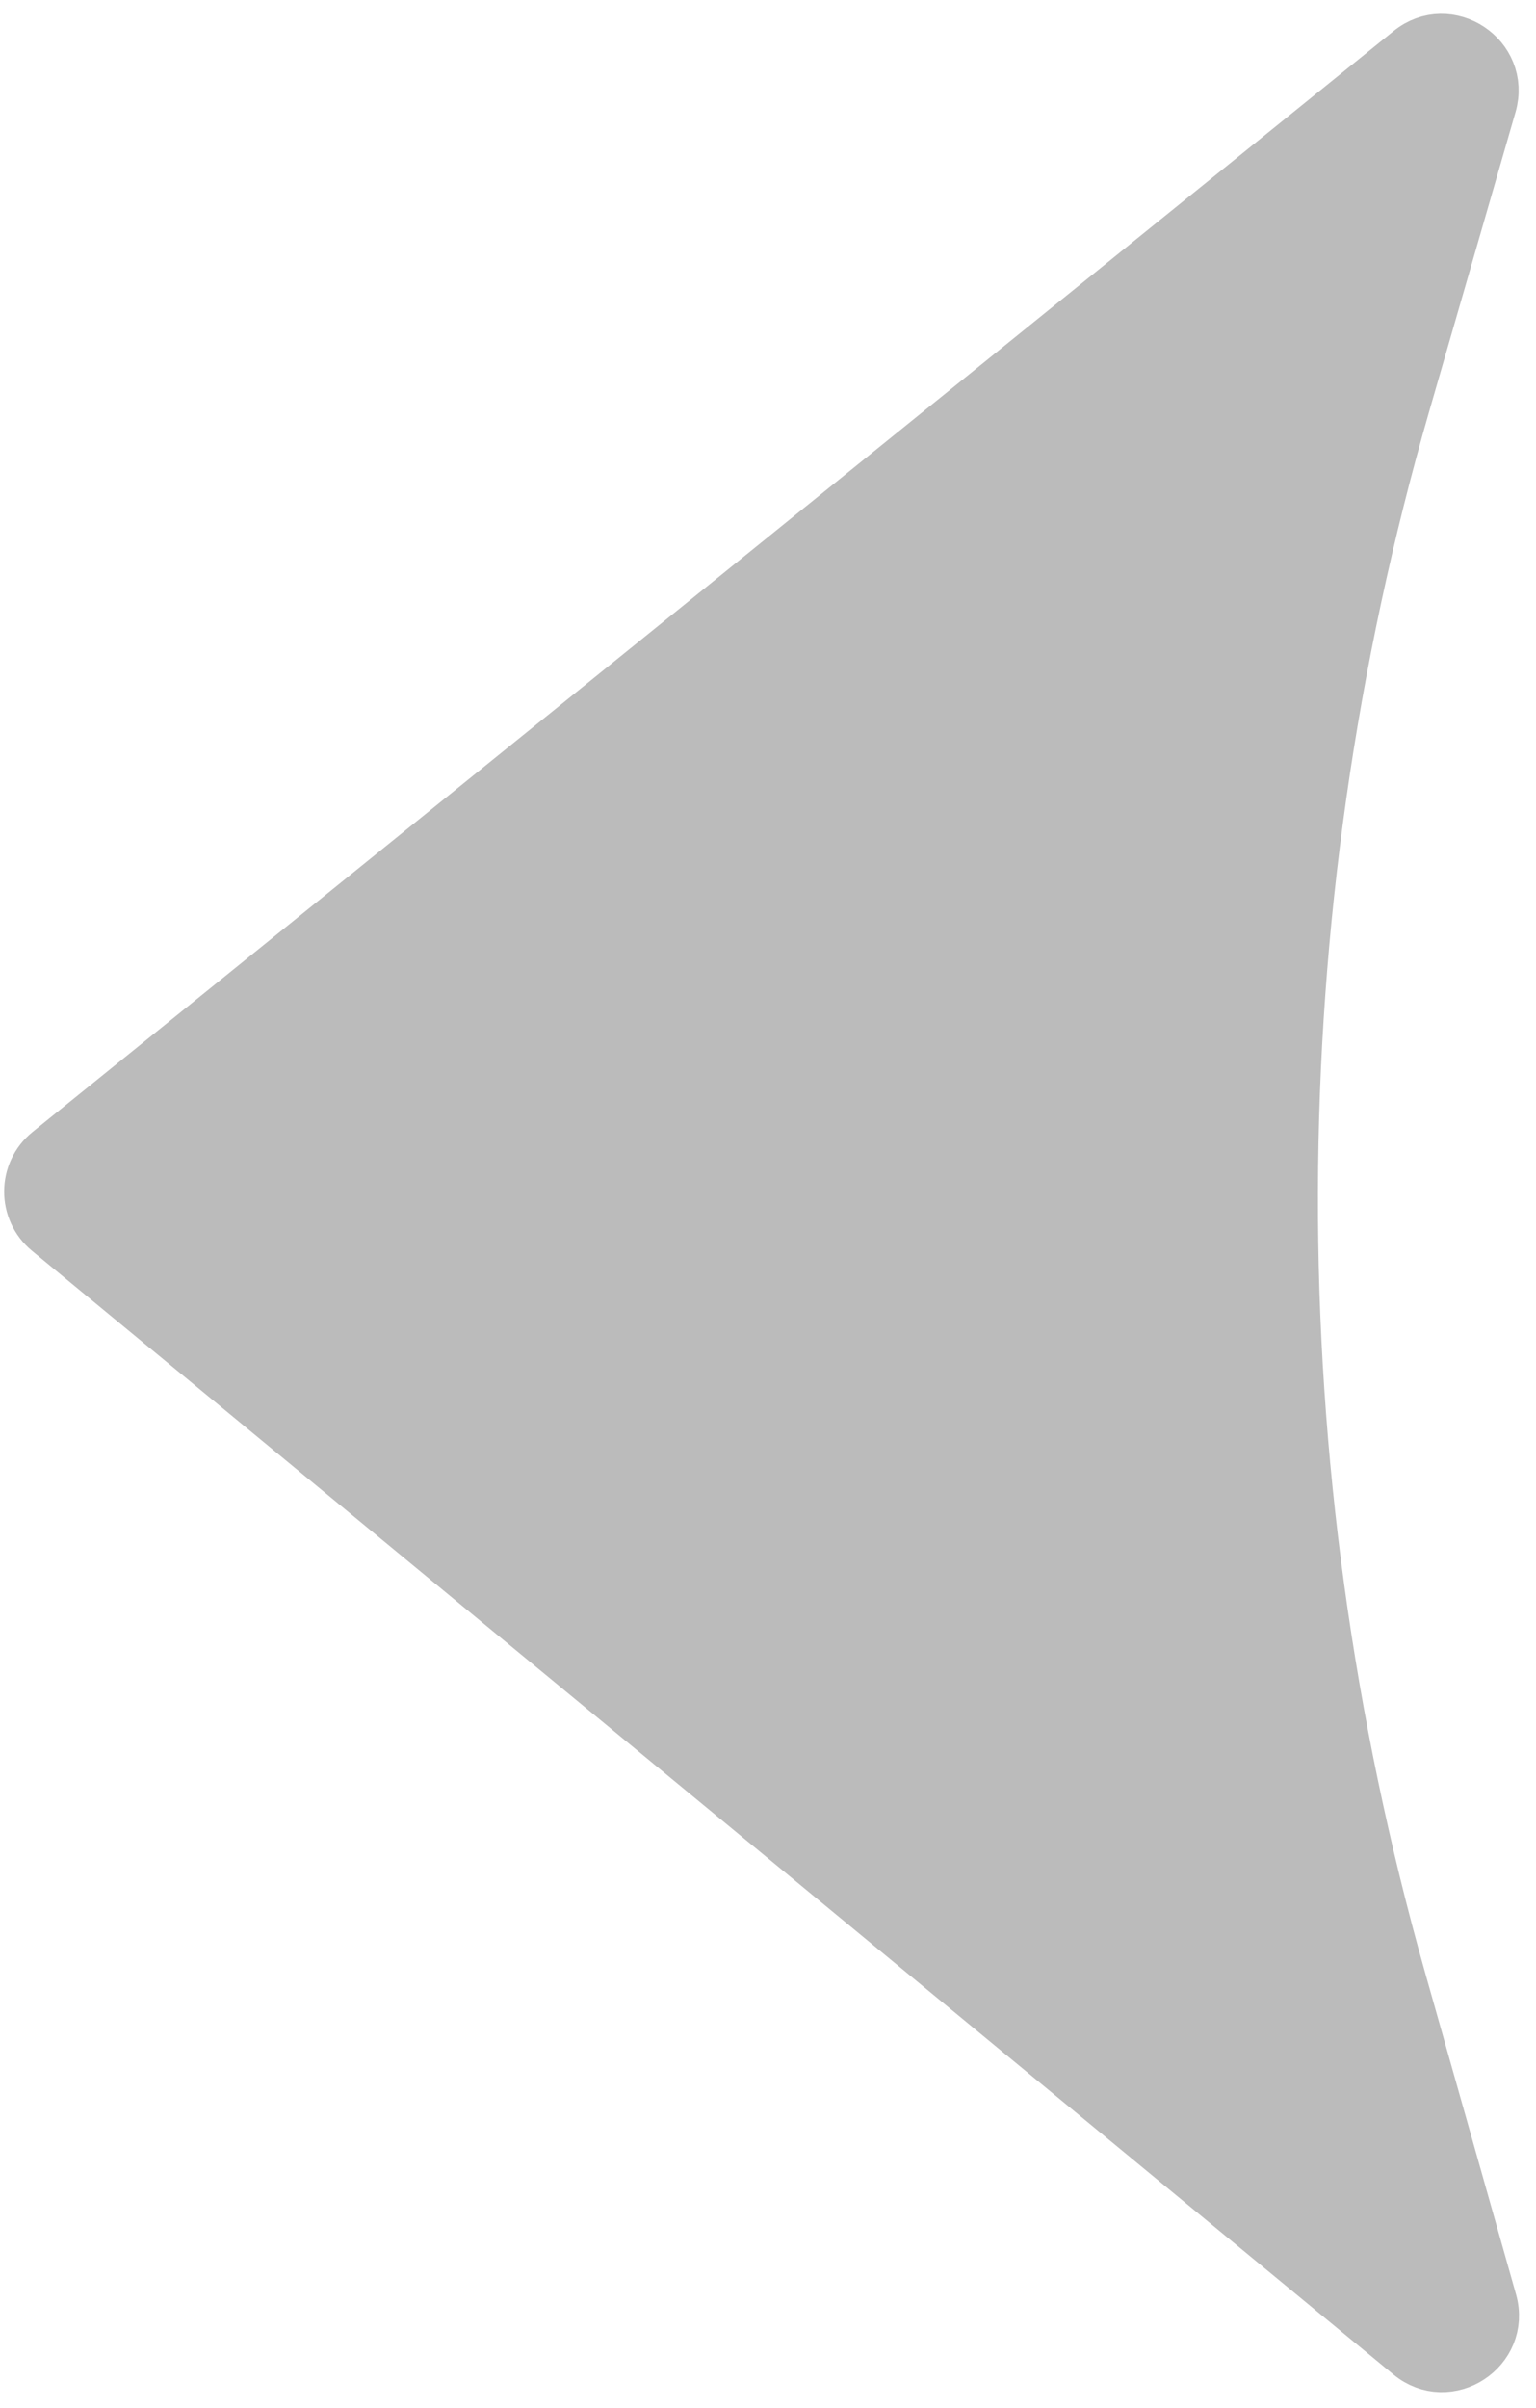 <svg 
  xmlns="http://www.w3.org/2000/svg"
  viewBox="0 0 30 47" 
  fill="none"
>
  <path 
    d="M0.945 24.032L27.53 45.962C28.286 46.586 29.395 45.862 29.128 44.919L27.355 38.65C24.509 28.586 24.537 17.927 27.437 7.879L29.119 2.052C29.39 1.112 28.29 0.382 27.53 0.997L0.952 22.483C0.46 22.88 0.457 23.629 0.945 24.032Z" 
    fill="#bbb" 
    stroke="#bbb"
  />
</svg>